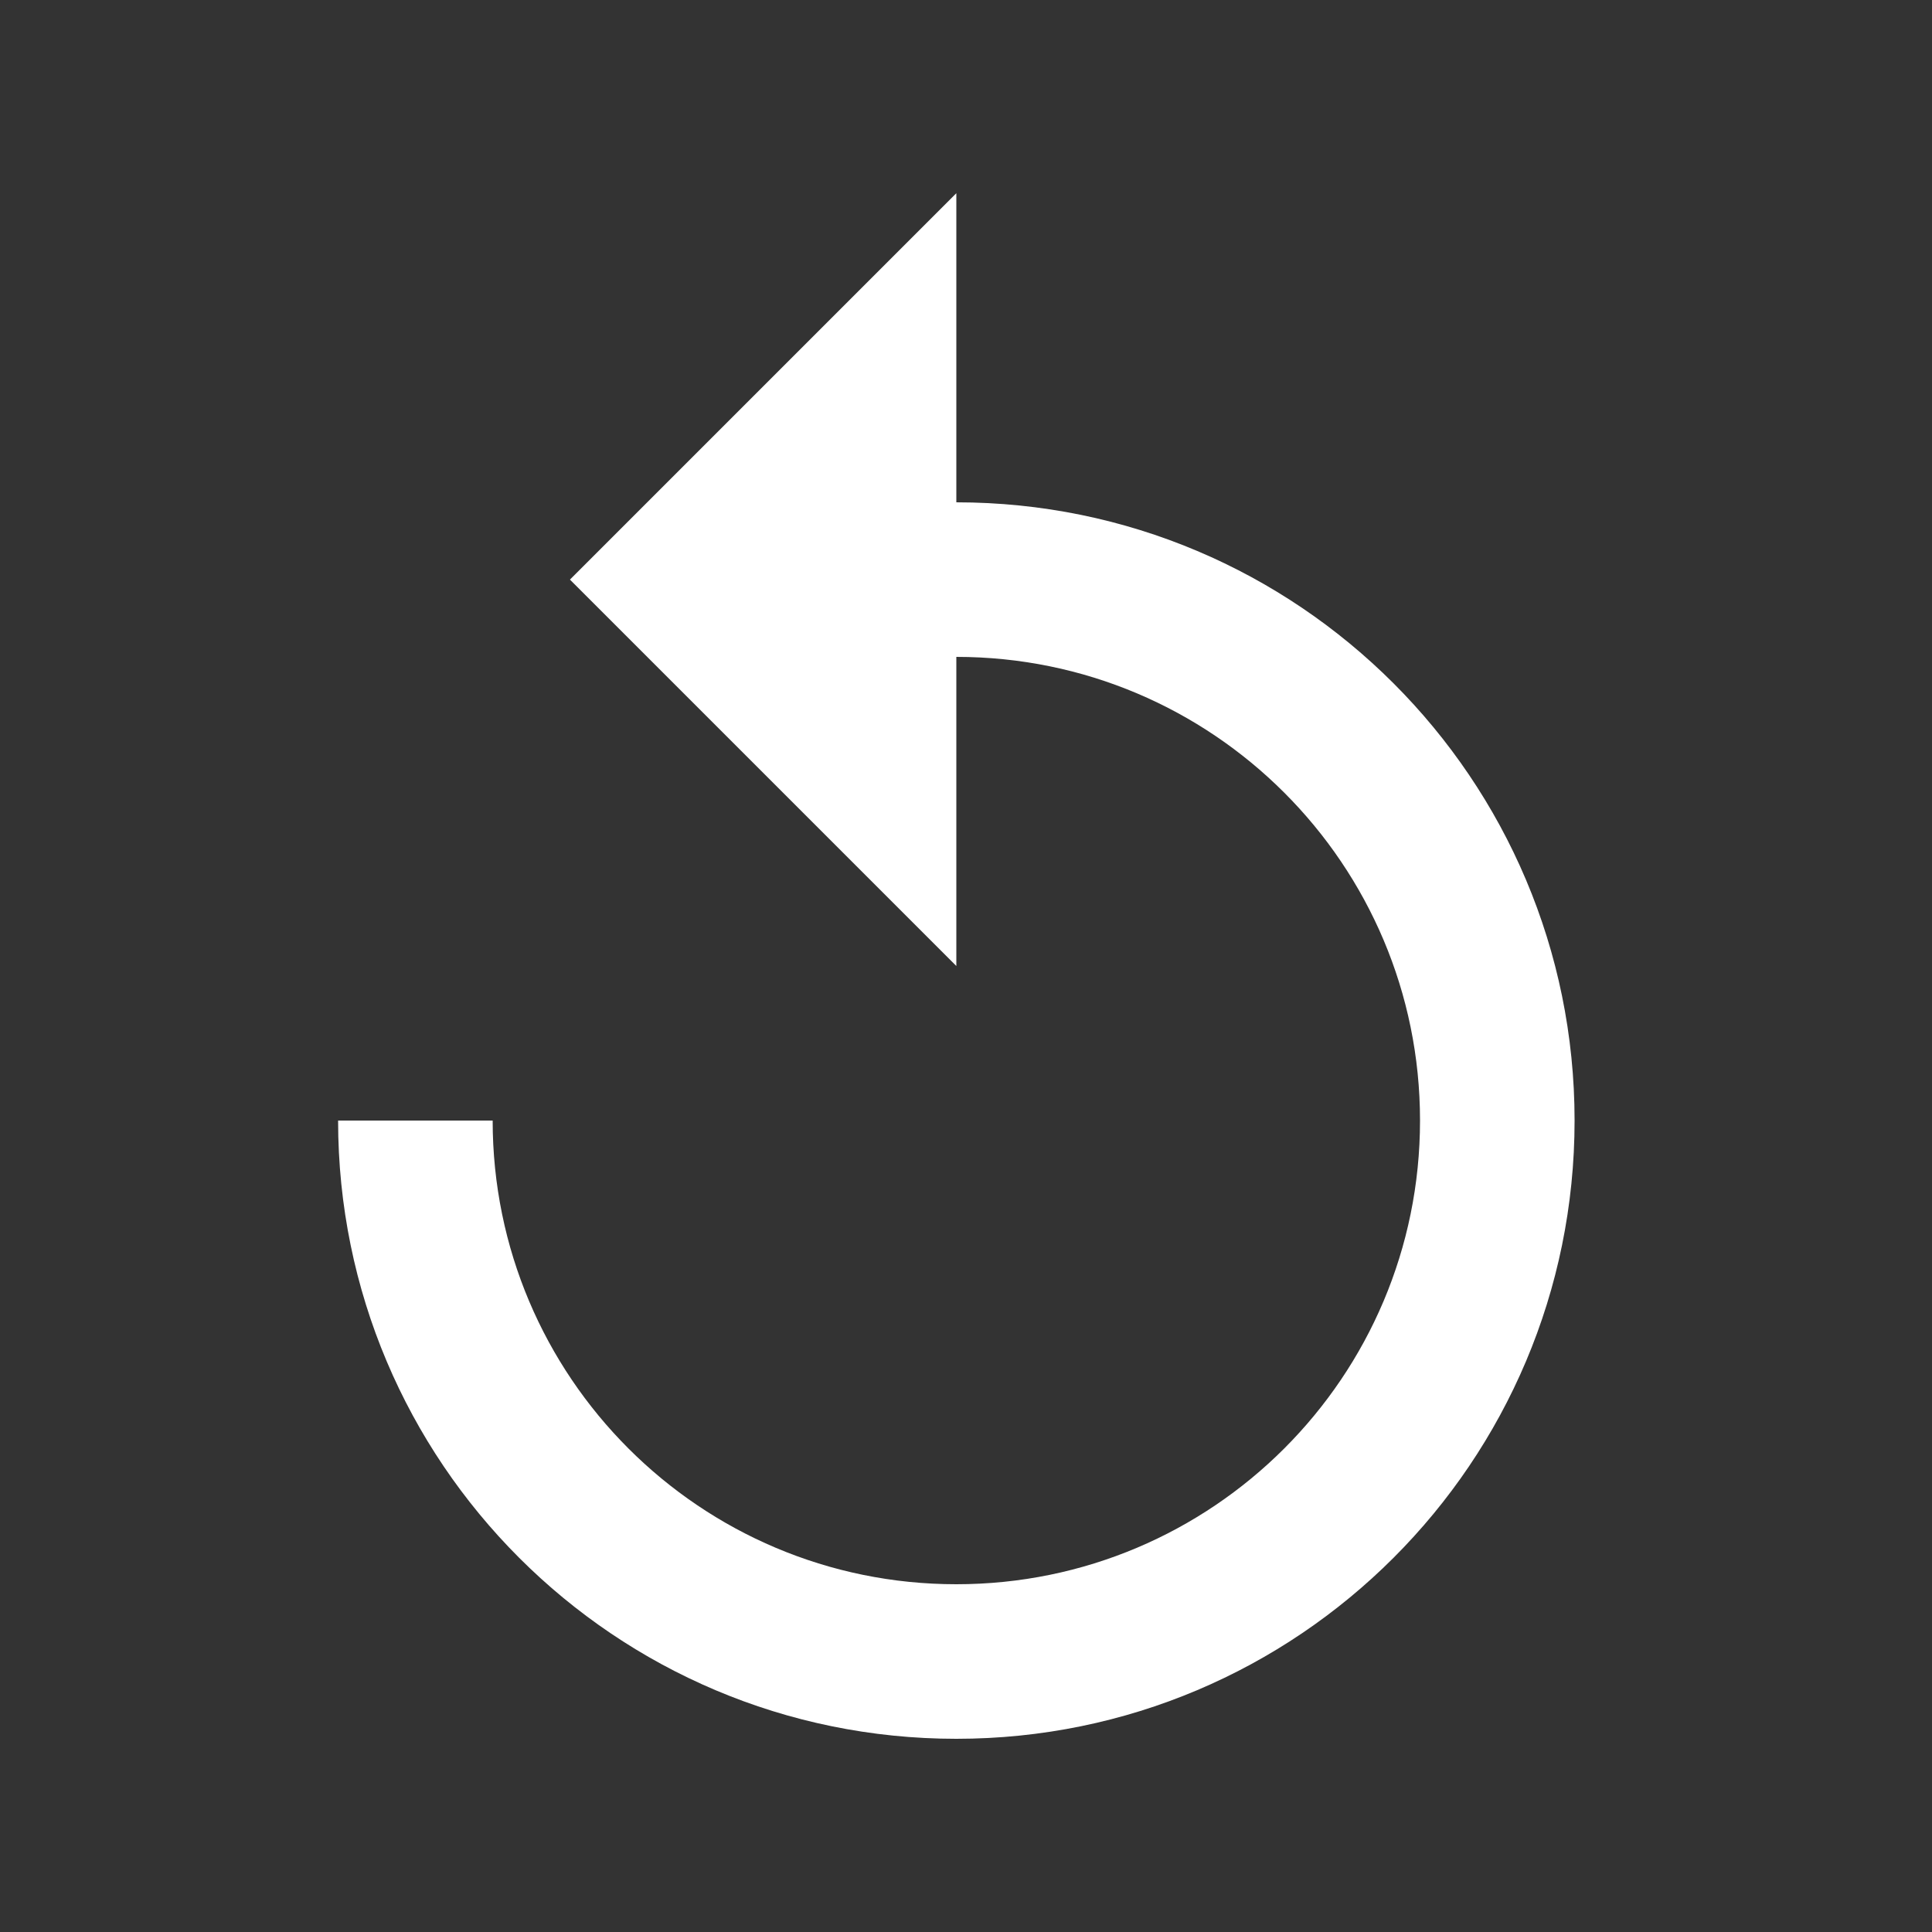 <svg width="40" height="40" viewBox="0 0 40 40" fill="none" xmlns="http://www.w3.org/2000/svg">
<rect x="0" y="0" width="40" height="40" fill="#333333" stroke="none"/>
<path d="M19.8 10.4V4L11.8 12L19.8 20V13.6C25.104 13.6 29.4 17.896 29.4 23.2C29.4 28.504 25.104 32.8 19.8 32.8C14.496 32.8 10.2 28.504 10.2 23.2H7C7 30.272 12.728 36 19.8 36C26.872 36 32.6 30.272 32.6 23.2C32.6 16.128 26.872 10.4 19.8 10.4Z" fill="white"/>
</svg>
